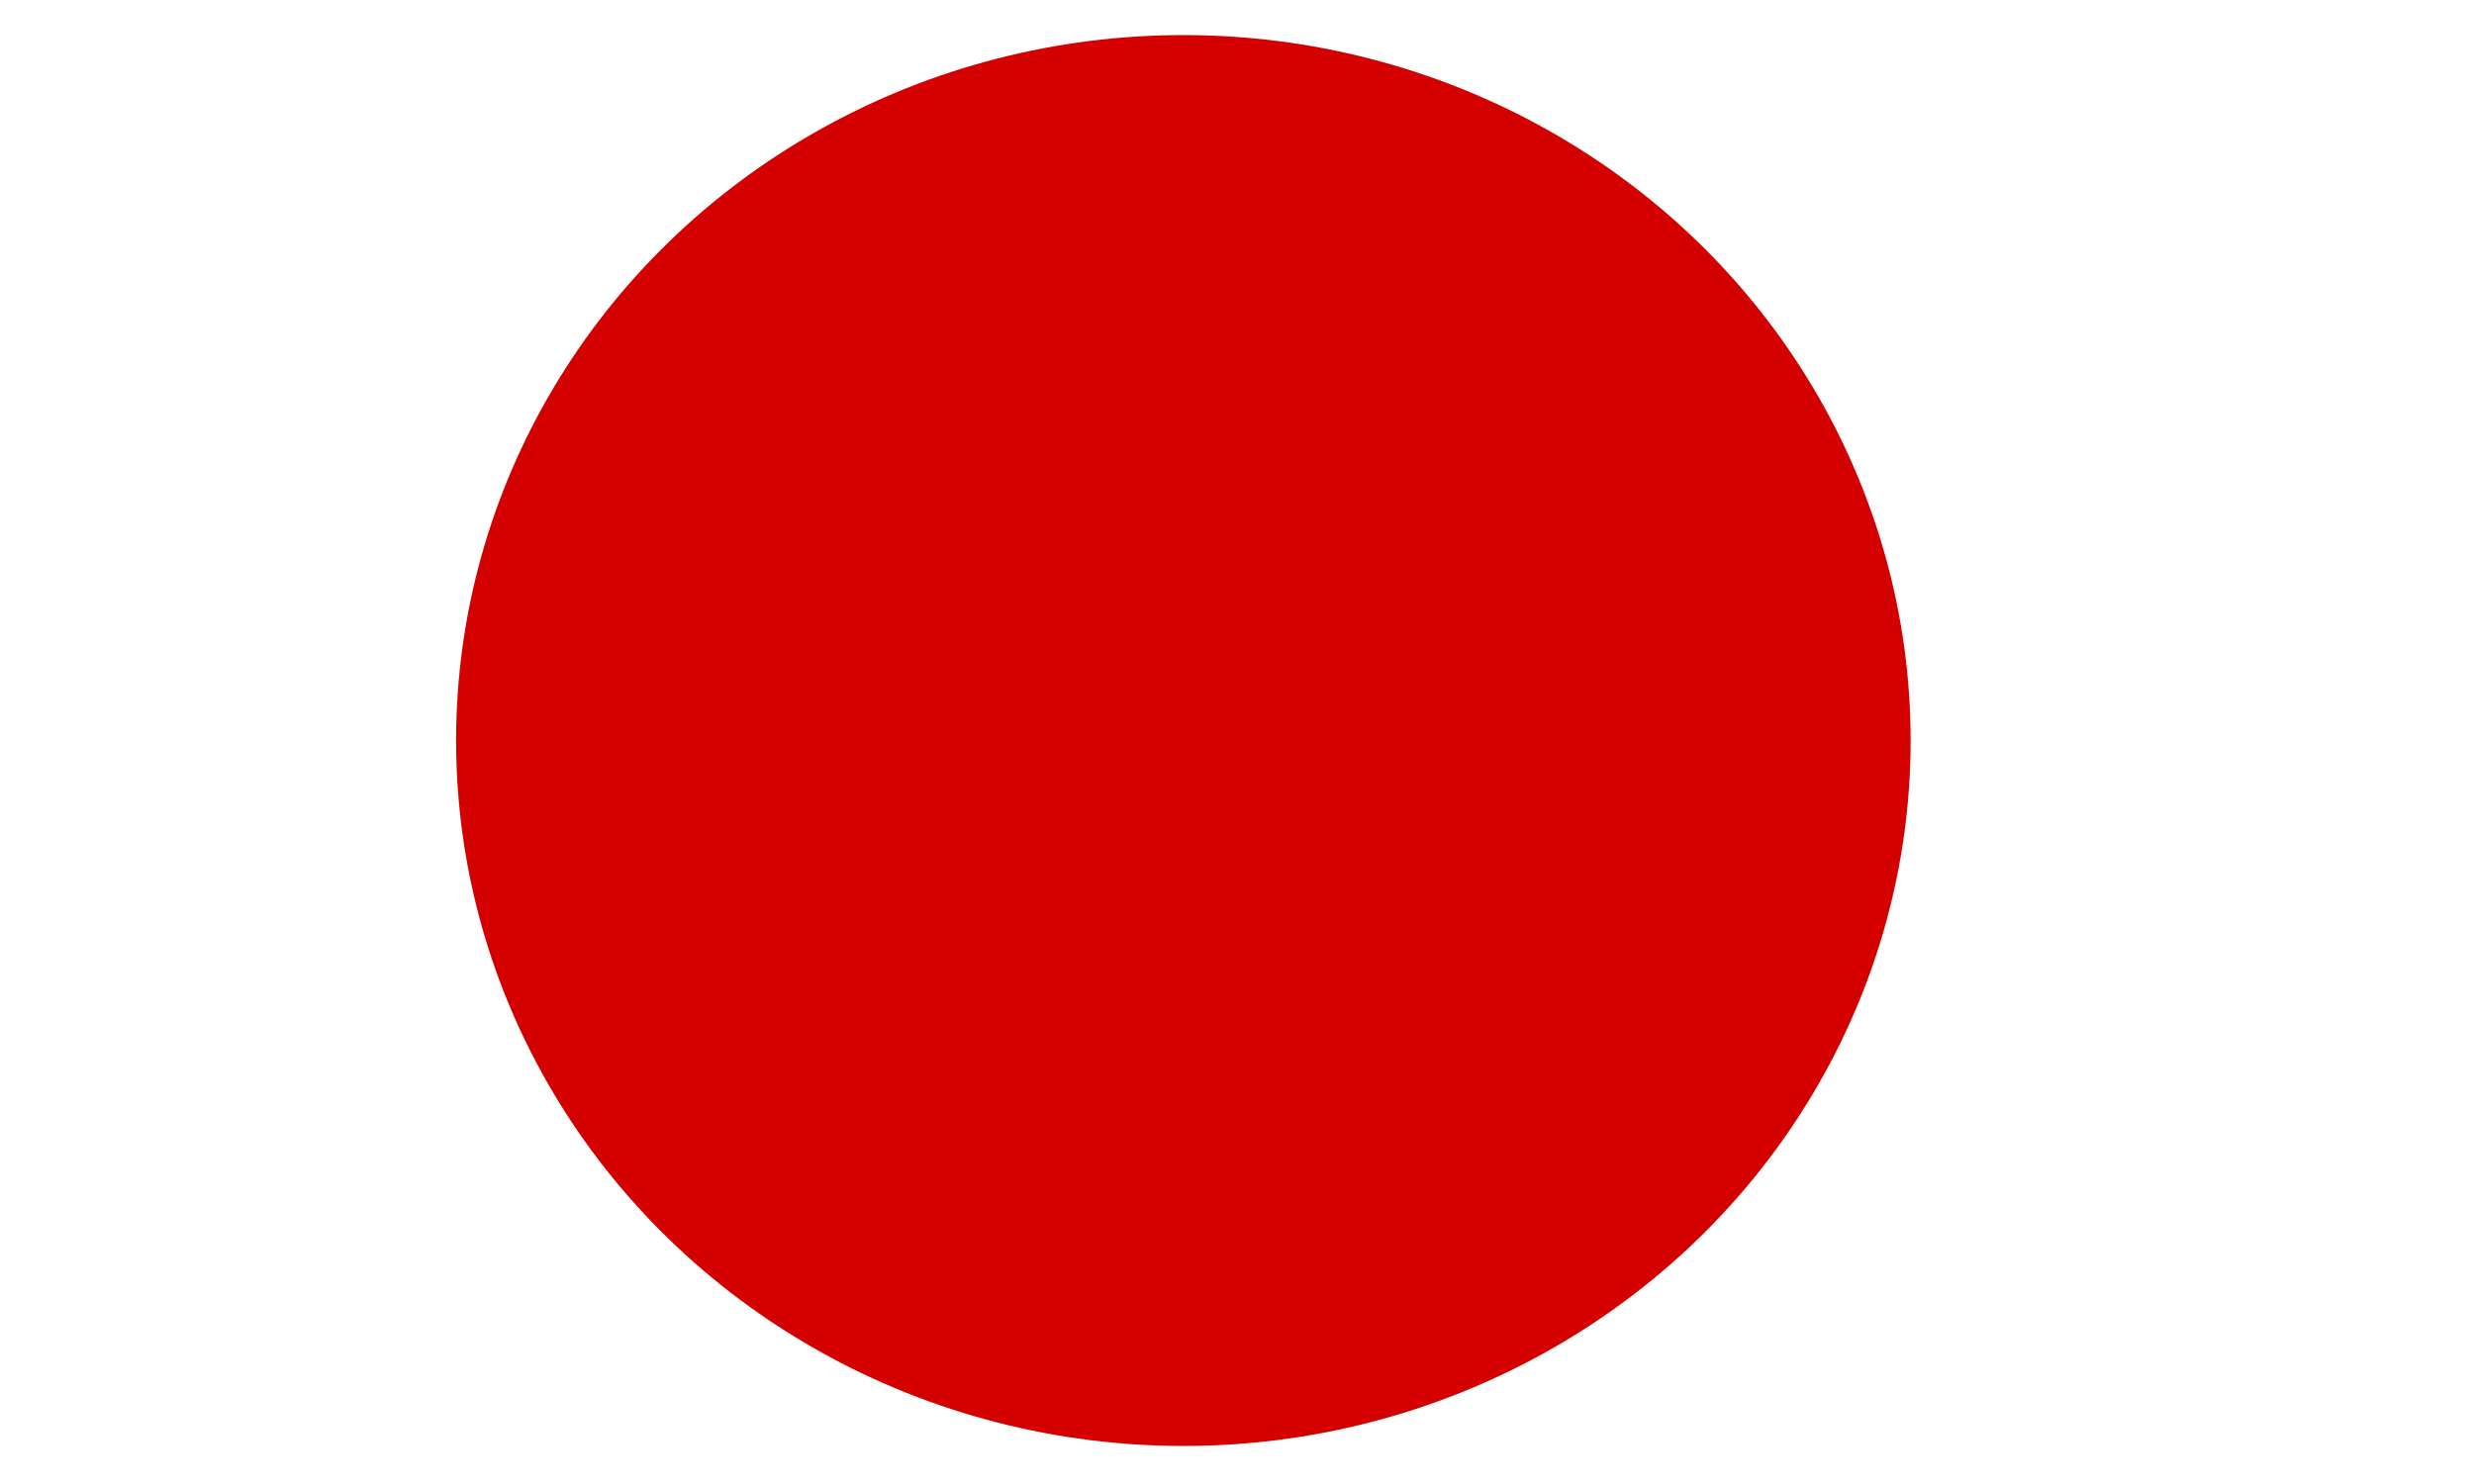 <svg xmlns="http://www.w3.org/2000/svg" version="1.1" xmlns:xlink="http://www.w3.org/1999/xlink" xmlns:svgjs="http://svgjs.com/svgjs" width="50" height="30"><svg width="50" height="30" viewBox="0 0 50 30" fill="none" version="1.1" id="SvgjsSvg1009" sodipodi:docname="logo-orange.svg" inkscape:version="1.1.2 (0a00cf5339, 2022-02-04)" inkscape:export-filename="/home/sebadima/hugo/robotdazero/static/101.png" inkscape:export-xdpi="848.021" inkscape:export-ydpi="848.021" xmlns:inkscape="http://www.inkscape.org/namespaces/inkscape" xmlns:sodipodi="http://sodipodi.sourceforge.net/DTD/sodipodi-0.dtd" xmlns="http://www.w3.org/2000/svg" xmlns:svg="http://www.w3.org/2000/svg">
  <defs id="SvgjsDefs1008"></defs>
  <sodipodi:namedview id="SvgjsSodipodi:namedview1007" pagecolor="#ffffff" bordercolor="#666666" borderopacity="1.0" inkscape:pageshadow="2" inkscape:pageopacity="0.0" inkscape:pagecheckerboard="0" showgrid="false" inkscape:zoom="9.4333333" inkscape:cx="21.360424" inkscape:cy="15" inkscape:window-width="1482" inkscape:window-height="800" inkscape:window-x="0" inkscape:window-y="0" inkscape:window-maximized="1" inkscape:current-layer="svg12"></sodipodi:namedview>
  <ellipse style="fill:#d40000;stroke-width:2.618" id="SvgjsEllipse1006" cx="23.916" cy="14.97" rx="14.698" ry="14.261"></ellipse>
  <g id="SvgjsG1005" transform="matrix(0.691,0,0,0.691,2.163,33.253)" style="fill:#e6e6e6">
    <path d="m 12.891,15.206 c -0.368,0.737 -1.42,0.737 -1.789,0 L 10.221,13.443 c -0.141,-0.281 -0.141,-0.613 0,-0.894 l 0.881,-1.763 c 0.369,-0.737 1.42,-0.737 1.789,0 l 0.881,1.763 c 0.141,0.281 0.141,0.613 0,0.894 z m 0,9.997 c -0.368,0.737 -1.42,0.737 -1.789,0 L 10.221,23.44 c -0.141,-0.281 -0.141,-0.613 0,-0.894 l 0.881,-1.763 c 0.369,-0.737 1.42,-0.737 1.789,0 l 0.881,1.763 c 0.141,0.281 0.141,0.613 0,0.894 z" fill="#1D4AFF" id="SvgjsPath1004" style="fill:#e6e6e6;fill-opacity:1"></path>
    <path d="m 2,21.408 c 0,-0.891 1.077,-1.337 1.707,-0.707 l 4.583,4.583 c 0.63,0.63 0.184,1.707 -0.707,1.707 H 3 C 2.448,26.992 2,26.544 2,25.992 Z m 0,-4.828 c 0,0.265 0.105,0.52 0.293,0.707 l 9.411,9.411 c 0.188,0.188 0.442,0.293 0.707,0.293 h 5.169 c 0.891,0 1.337,-1.077 0.707,-1.707 L 3.707,10.704 C 3.077,10.074 2,10.52 2,11.411 Z M 2,6.583 C 2,6.849 2.105,7.103 2.293,7.29 L 21.701,26.699 c 0.188,0.188 0.442,0.293 0.707,0.293 h 5.169 c 0.891,0 1.337,-1.077 0.707,-1.707 L 3.707,0.707 C 3.077,0.077 2,0.523 2,1.414 Z m 9.997,0 c 0,0.265 0.105,0.52 0.293,0.707 l 17.994,17.994 c 0.63,0.63 1.707,0.184 1.707,-0.707 v -5.169 c 0,-0.265 -0.105,-0.52 -0.293,-0.707 L 13.704,0.707 C 13.074,0.077 11.997,0.523 11.997,1.414 Z M 23.701,0.707 c -0.63,-0.63 -1.707,-0.184 -1.707,0.707 v 5.169 c 0,0.265 0.105,0.52 0.293,0.707 l 7.997,7.997 c 0.63,0.63 1.707,0.184 1.707,-0.707 V 9.411 c 0,-0.265 -0.105,-0.52 -0.293,-0.707 z" fill="#F9BD2B" id="SvgjsPath1003" style="fill:#e6e6e6;fill-opacity:1"></path>
    <path d="m 44.525,21.531 -9.413,-9.413 c -0.63,-0.63 -1.707,-0.184 -1.707,0.707 v 13.166 c 0,0.552 0.448,1 1,1 h 14.581 c 0.552,0 1,-0.448 1,-1 v -1.199 c 0,-0.552 -0.45,-0.993 -0.997,-1.065 -1.681,-0.219 -3.253,-0.986 -4.463,-2.197 z m -6.321,2.262 c -0.883,0 -1.599,-0.717 -1.599,-1.6 0,-0.883 0.717,-1.599 1.599,-1.599 0.883,0 1.6,0.717 1.6,1.599 0,0.883 -0.717,1.6 -1.6,1.6 z" fill="#000" id="SvgjsPath1002" style="fill:#e6e6e6;fill-opacity:1"></path>
    <path d="m 2,25.992 c 0,0.552 0.448,1 1,1 h 4.583 c 0.891,0 1.337,-1.077 0.707,-1.707 L 3.707,20.701 C 3.077,20.071 2,20.517 2,21.408 Z M 11.997,8.997 3.707,0.707 C 3.077,0.077 2,0.523 2,1.414 V 6.583 C 2,6.849 2.105,7.103 2.293,7.29 L 11.997,16.995 Z M 3.707,10.704 C 3.077,10.074 2,10.52 2,11.411 v 5.169 C 2,16.846 2.105,17.1 2.293,17.288 L 11.997,26.992 V 18.994 Z" fill="#1D4AFF" id="SvgjsPath1001" style="fill:#e6e6e6;fill-opacity:1"></path>
    <path d="m 21.994,9.411 c 0,-0.265 -0.105,-0.52 -0.293,-0.707 l -7.997,-7.997 c -0.63,-0.63 -1.707,-0.184 -1.707,0.707 v 5.169 c 0,0.265 0.105,0.52 0.293,0.707 l 9.704,9.704 z m -9.997,17.58 h 5.583 c 0.891,0 1.337,-1.077 0.707,-1.707 L 11.997,18.994 Z m 0,-17.995 v 7.583 c 0,0.265 0.105,0.52 0.293,0.707 l 9.704,9.704 v -7.583 c 0,-0.265 -0.105,-0.52 -0.293,-0.707 z" fill="#F54E00" id="SvgjsPath1000" style="fill:#e6e6e6;fill-opacity:1"></path>
  </g>
</svg><style>@media (prefers-color-scheme: light) { :root { filter: none; } }
</style></svg>
